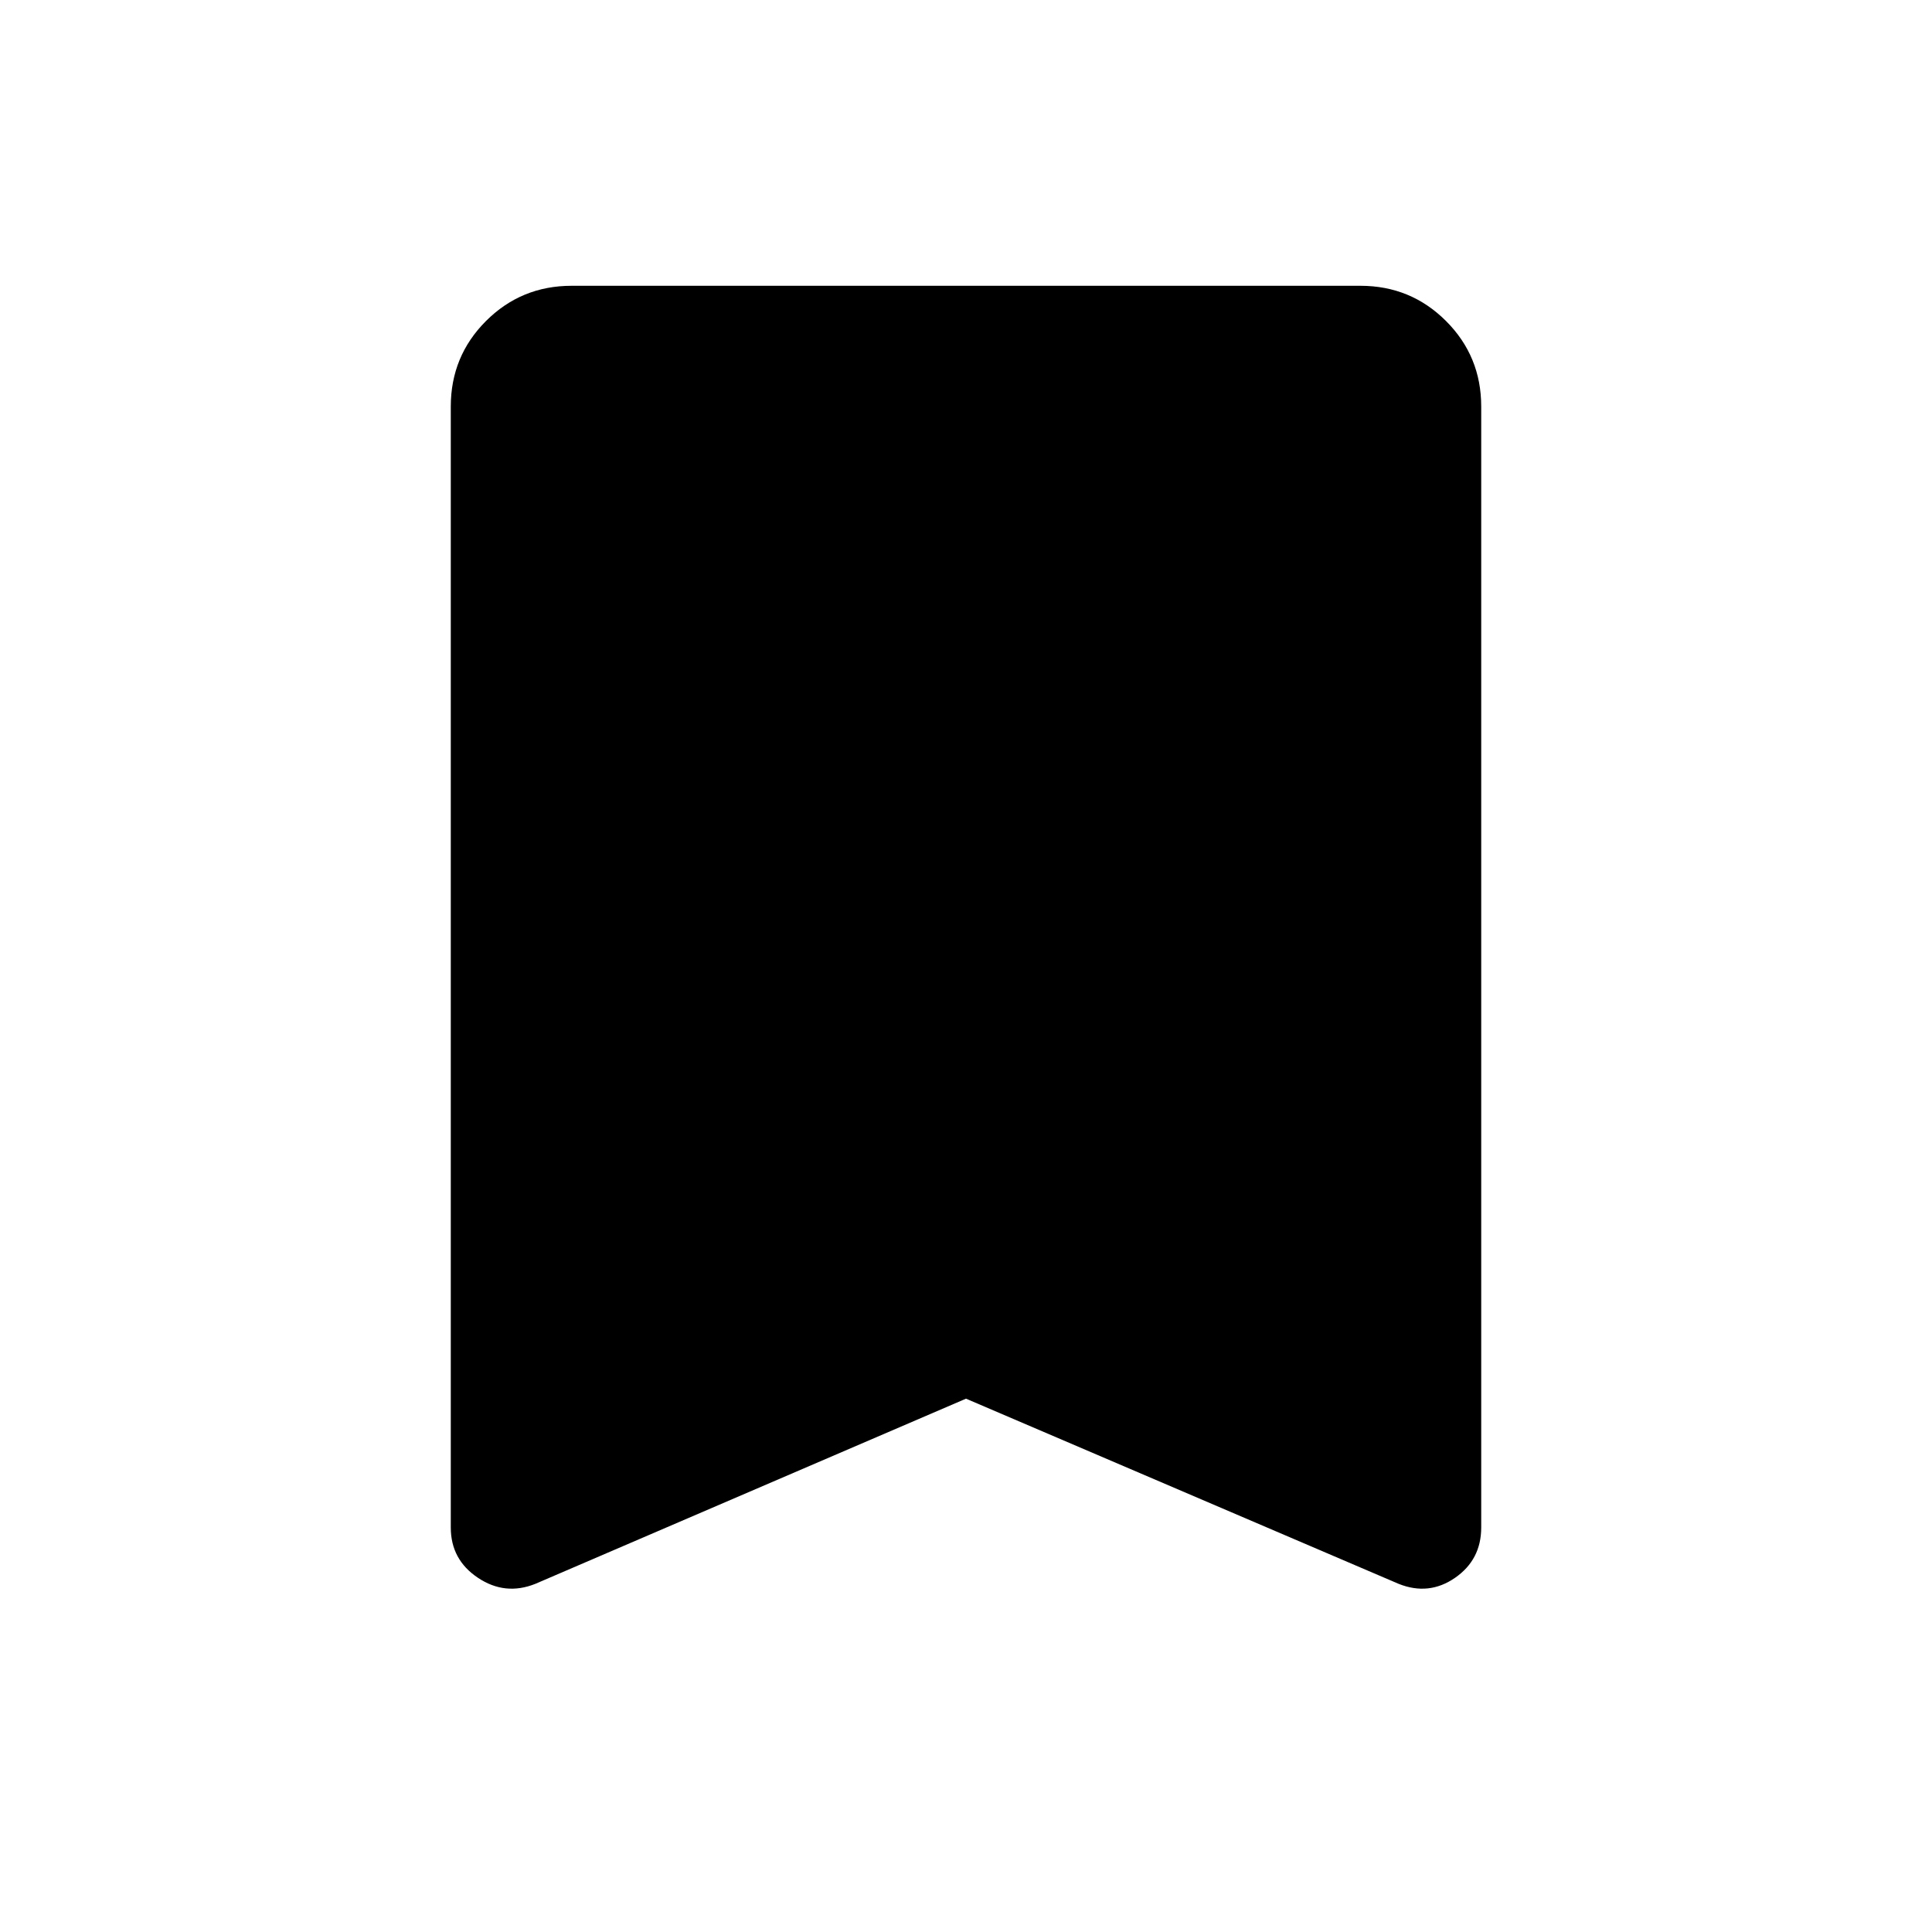 <svg xmlns="http://www.w3.org/2000/svg" height="40" width="40"><path d="M11.083 32.792q-.625.25-1.187-.125-.563-.375-.563-1.042V8.417q0-1.042.729-1.771.73-.729 1.771-.729h16.334q1.041 0 1.771.729.729.729.729 1.771v23.208q0 .667-.542 1.042t-1.167.125L20 28.958Z"/></svg>